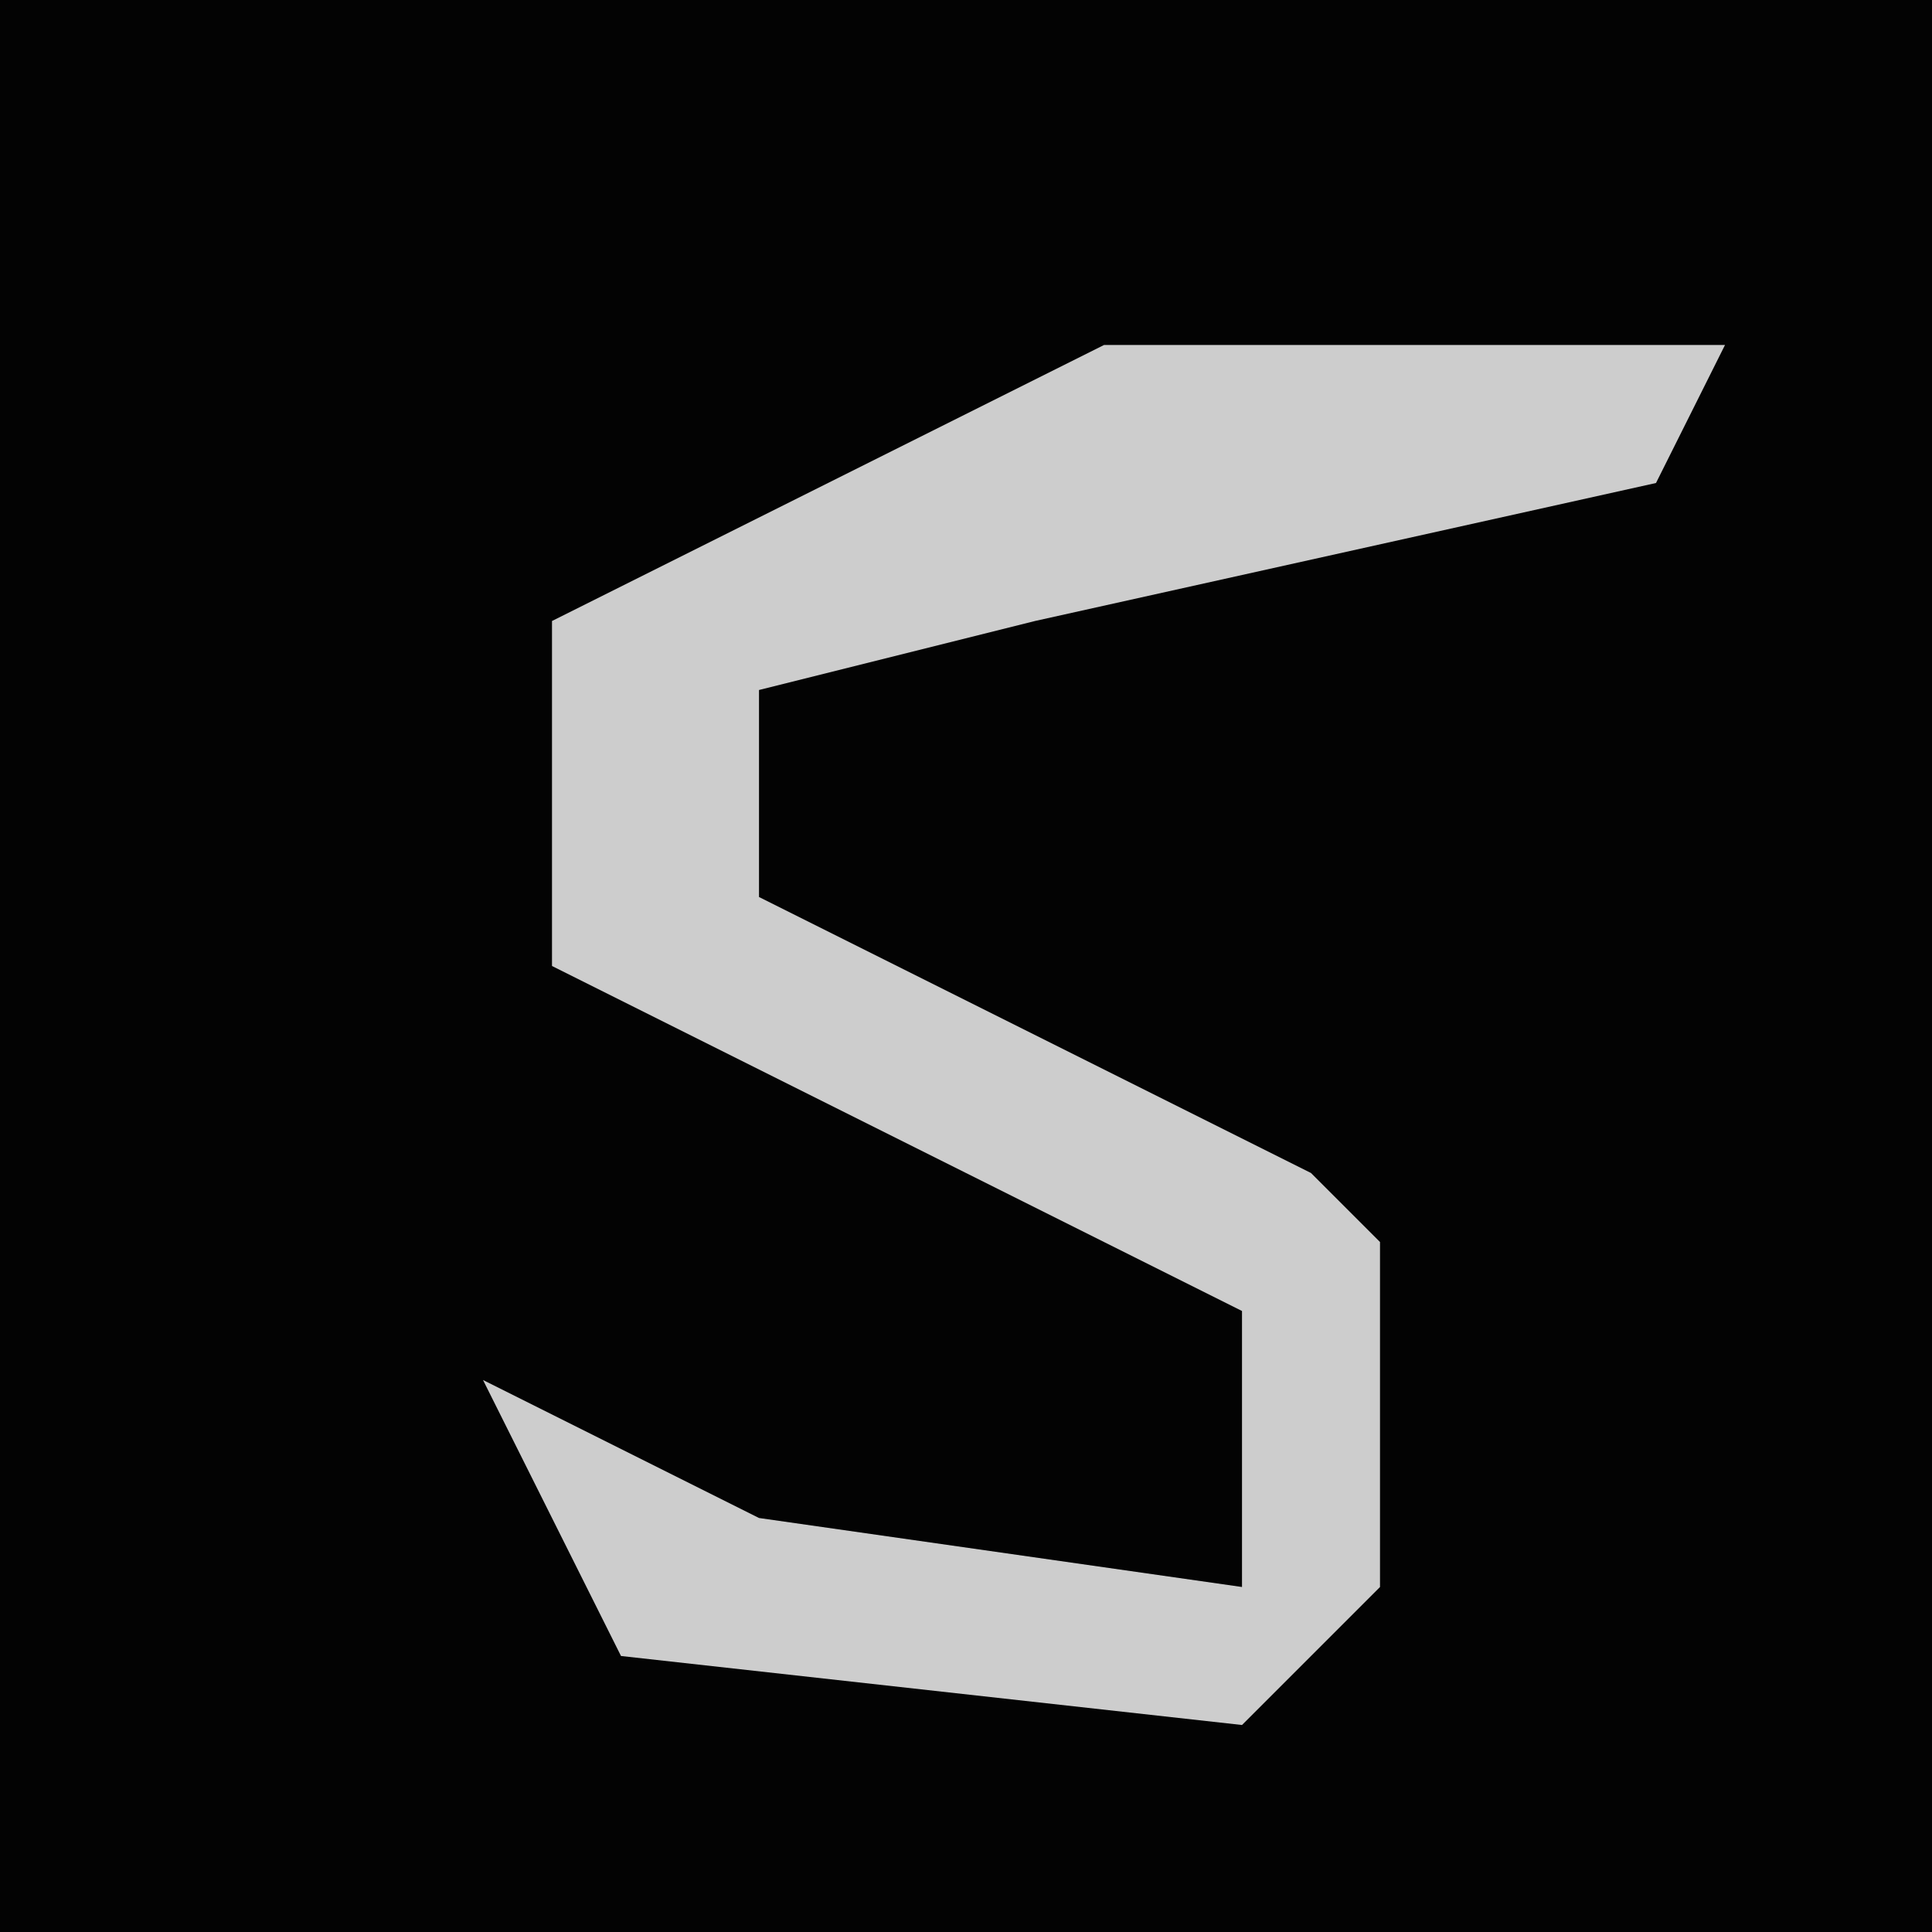 <?xml version="1.0" encoding="UTF-8"?>
<svg version="1.1" xmlns="http://www.w3.org/2000/svg" width="28" height="28">
<path d="M0,0 L28,0 L28,28 L0,28 Z " fill="#030303" transform="translate(0,0)"/>
<path d="M0,0 L9,0 L8,2 L-1,4 L-5,5 L-5,8 L3,12 L4,13 L4,18 L2,20 L-7,19 L-9,15 L-5,17 L2,18 L2,14 L-8,9 L-8,4 Z " fill="#CDCDCD" transform="translate(16,5)"/>
</svg>
